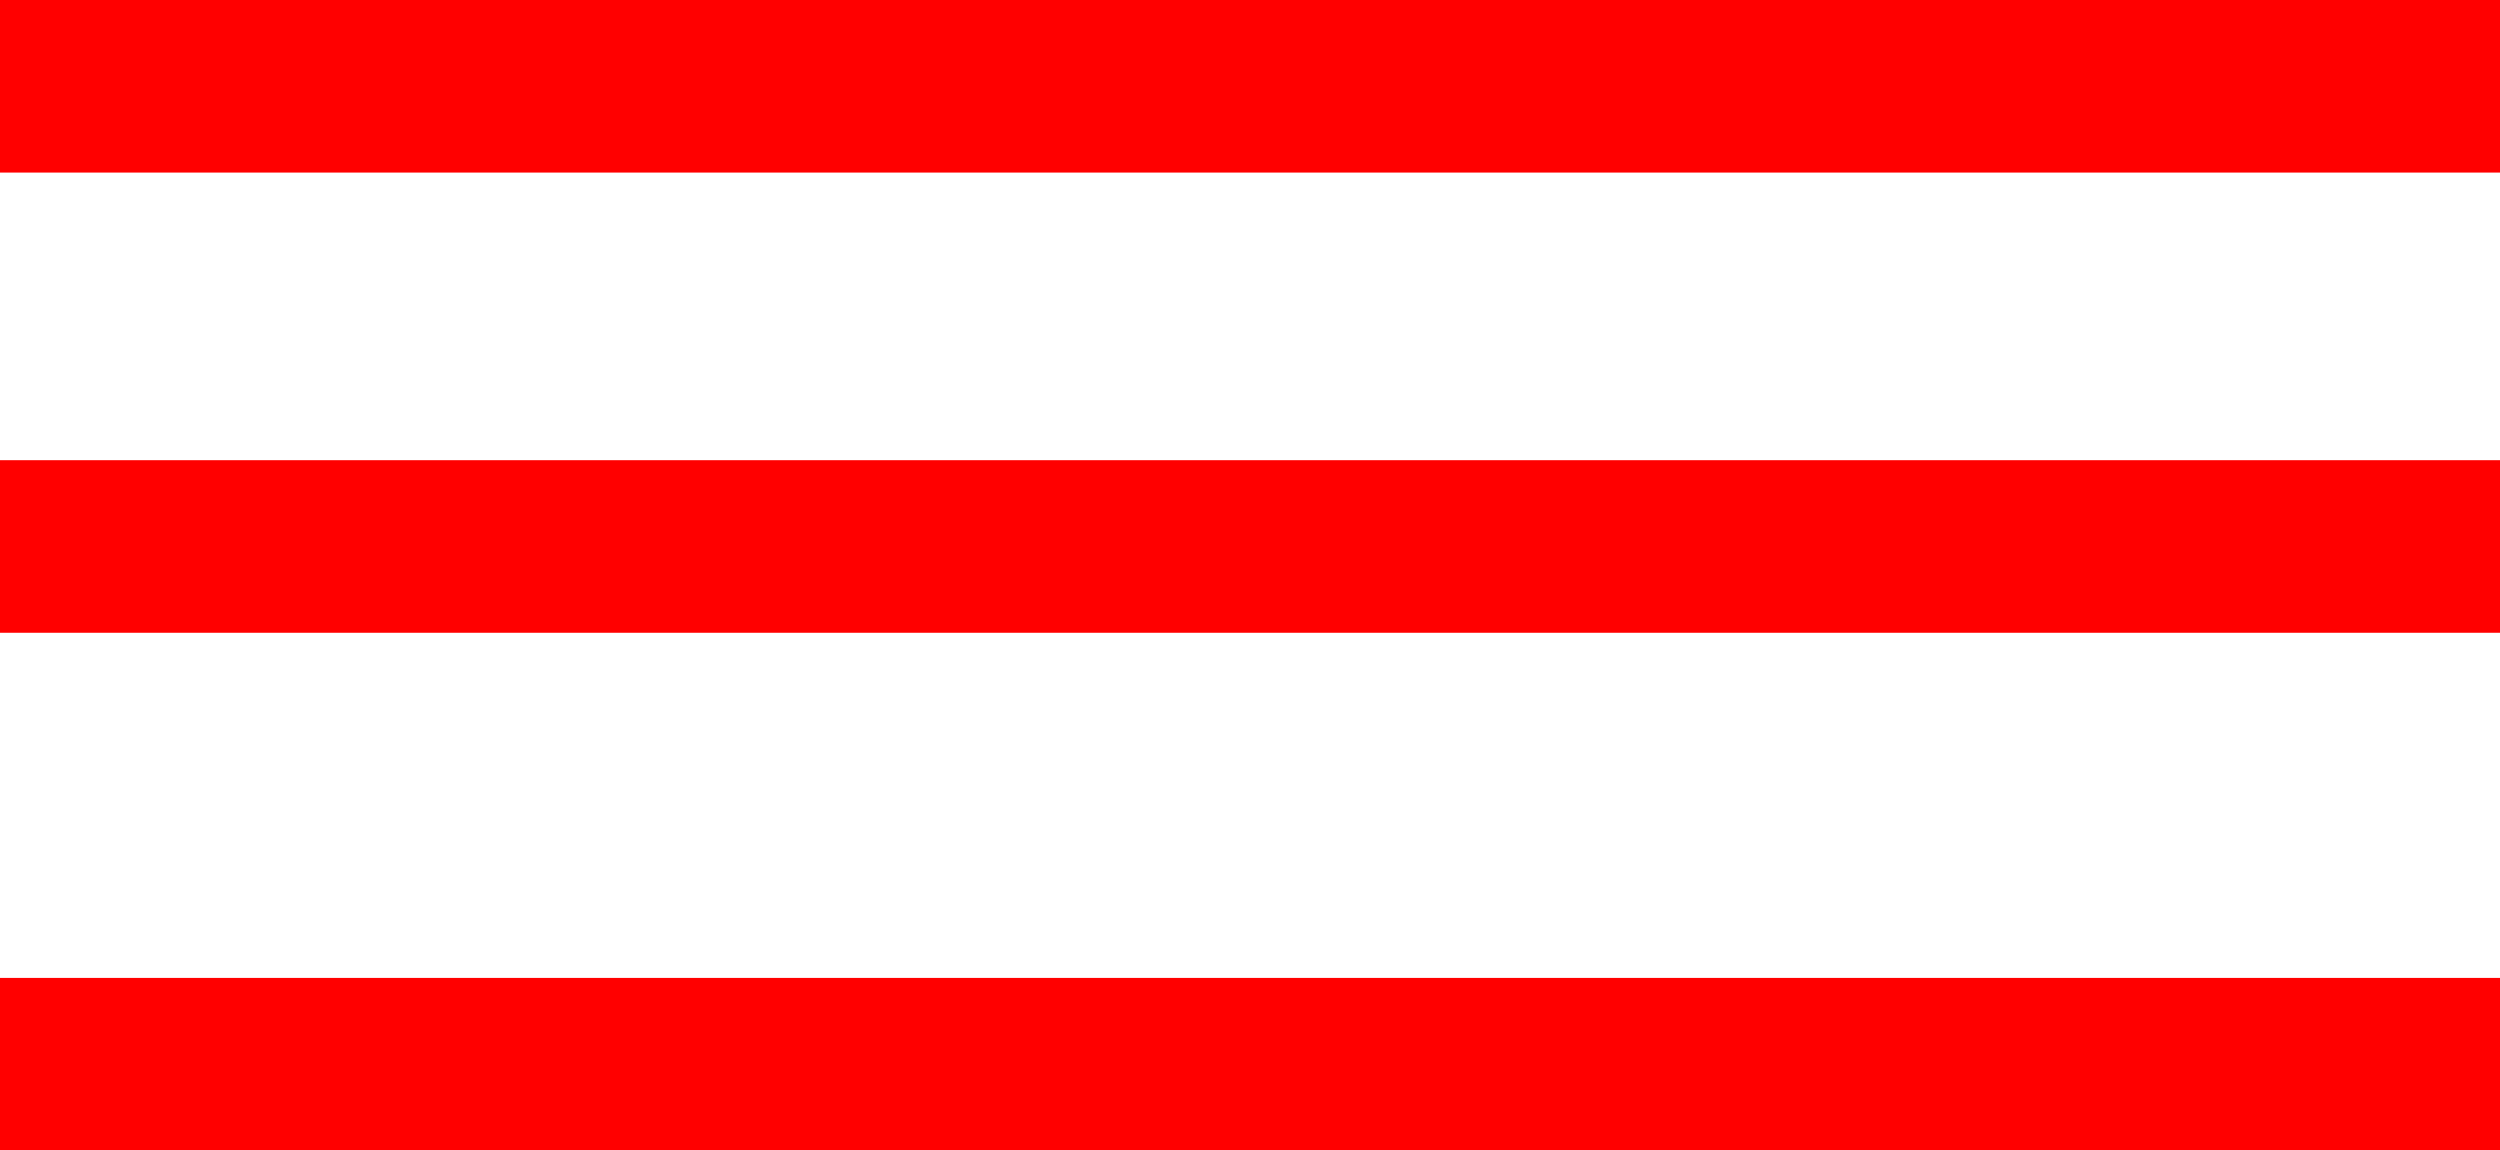 <?xml version="1.0" encoding="UTF-8"?><svg id="_レイヤー_2" xmlns="http://www.w3.org/2000/svg" viewBox="0 0 43.46 20"><defs><style>.cls-1{fill:red;}</style></defs><g id="_レイヤー_1-2"><g><rect class="cls-1" width="43.46" height="3"/><rect class="cls-1" y="17" width="43.46" height="3"/><rect class="cls-1" y="8" width="43.46" height="3"/></g></g></svg>